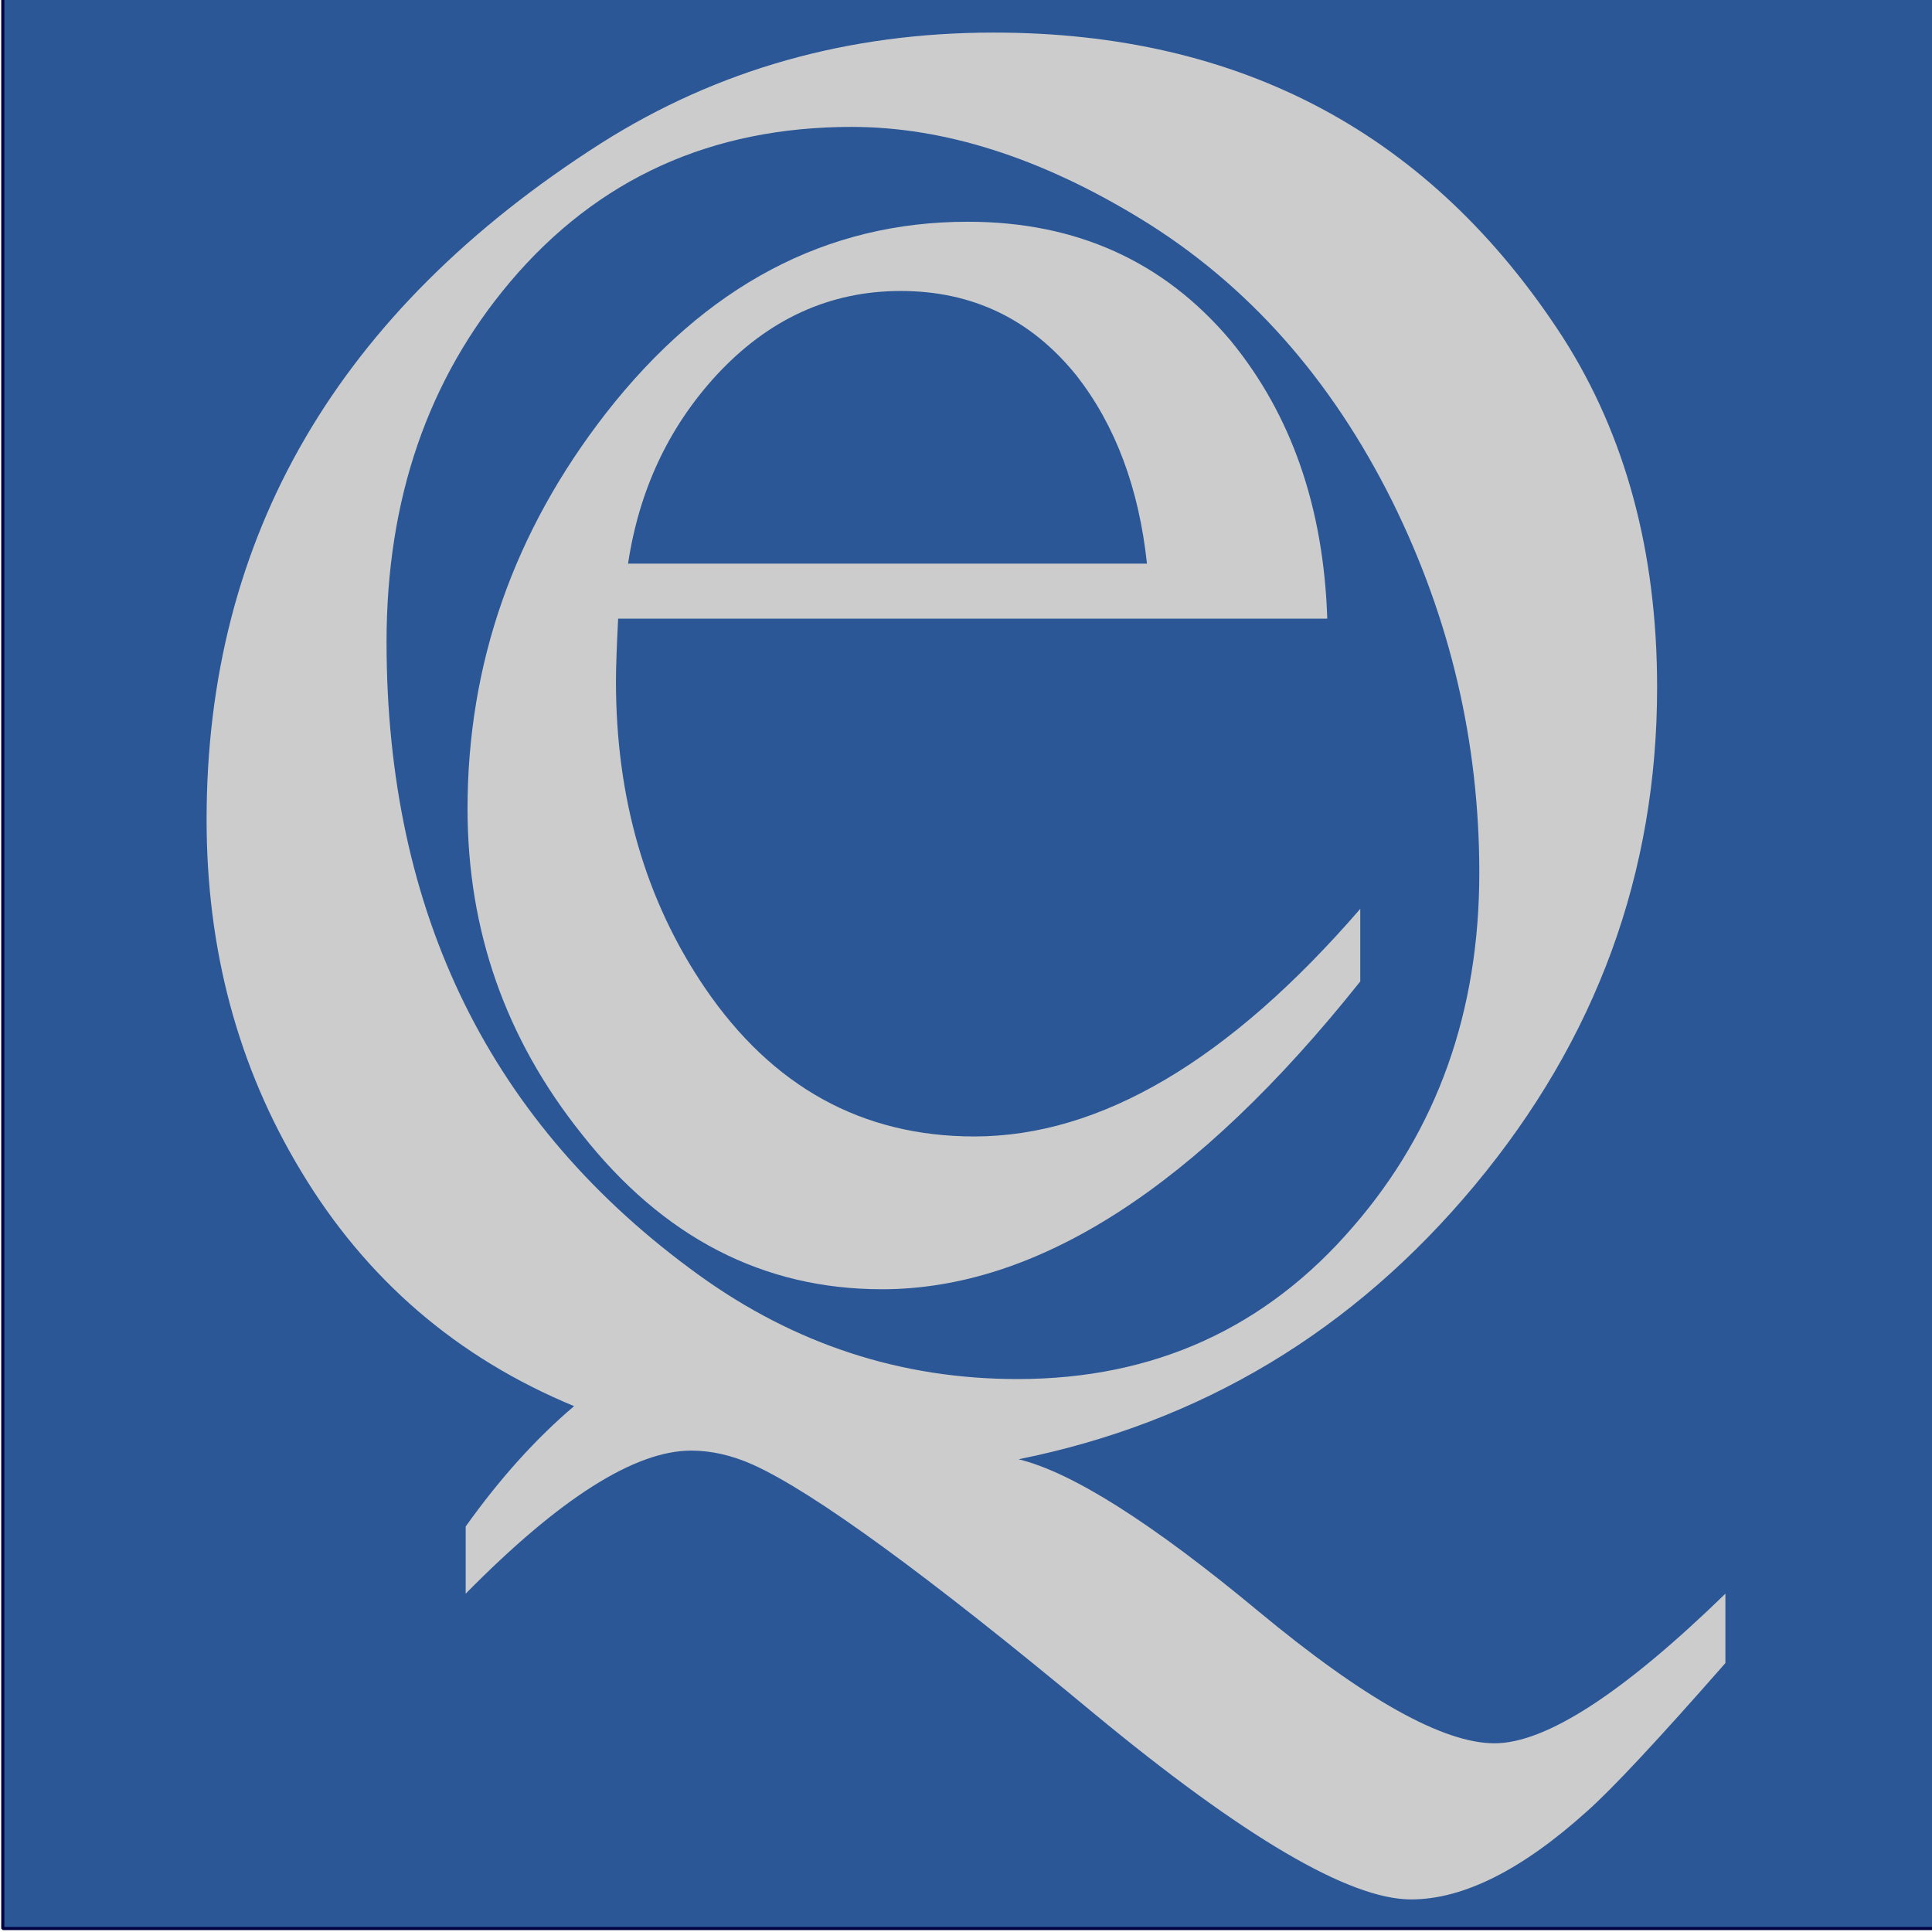 <?xml version="1.0" standalone="no"?>
<!DOCTYPE svg PUBLIC "-//W3C//DTD SVG 1.1//EN" "http://www.w3.org/Graphics/SVG/1.1/DTD/svg11.dtd">
<!--Generator: Xara Designer (www.xara.com), SVG filter version: 6.6.0.7-->
<svg fill="none" fill-rule="evenodd" stroke="black" stroke-width="0.501" stroke-linejoin="bevel" stroke-miterlimit="10" font-family="Times New Roman" font-size="16" style="font-variant-ligatures:none" xmlns:xlink="http://www.w3.org/1999/xlink" xmlns="http://www.w3.org/2000/svg" version="1.1" overflow="visible" width="311.812pt" height="311.812pt" viewBox="0 -311.812 311.812 311.812">
 <defs>
	</defs>
 <g id="Layer 1" transform="scale(1 -1)">
  <rect x="0.448" y="0.556" width="311.667" height="311.527" fill="#2b5797" stroke="#000140" stroke-width="0.5" stroke-linecap="round" stroke-linejoin="miter"/>
  <g id="Group" fill="#cccccc" fill-rule="nonzero" stroke-linejoin="round" stroke-linecap="round" stroke="none" stroke-width="8.957">
   <g id="Group_1">
    <path d="M 278.469,43.405 C 267.62,31.036 260.156,23.043 256.075,19.431 C 245.574,9.979 236.128,5.258 227.727,5.258 C 217.813,5.258 200.722,15.291 176.46,35.351 C 149.635,57.632 131.321,70.986 121.521,75.419 C 118.137,76.932 114.818,77.694 111.553,77.694 C 102.455,77.694 90.321,69.996 75.157,54.601 L 75.157,65.447 C 80.642,73.145 86.474,79.621 92.655,84.871 C 73.759,92.684 59.062,105.34 48.561,122.835 C 38.412,139.63 33.338,158.528 33.342,179.525 C 33.338,225.252 54.567,261.648 97.03,288.707 C 115.808,300.606 136.92,306.554 160.364,306.554 C 200.374,306.554 230.99,290.164 252.223,257.387 C 262.37,241.522 267.447,222.684 267.447,200.871 C 267.447,170.895 257.647,144.125 238.049,120.559 C 218.455,96.999 193.904,82.244 164.392,76.296 C 173.026,74.195 185.911,66.028 203.057,51.799 C 220.202,37.567 232.917,30.455 241.199,30.455 C 249.48,30.455 261.903,38.502 278.469,54.601 L 278.469,43.405 Z M 238.749,170.95 C 238.749,191.947 234.087,211.895 224.756,230.791 C 214.842,250.739 201.31,265.957 184.16,276.458 C 167.95,286.372 152.377,291.33 137.446,291.33 C 114.818,291.33 96.442,282.994 82.329,266.311 C 69.031,250.564 62.386,231.2 62.386,208.221 C 62.386,164.361 79.183,130.299 112.777,106.038 C 128.29,94.84 145.435,89.241 164.217,89.241 C 186.26,89.241 204.341,97.468 218.455,113.916 C 231.986,129.548 238.749,148.559 238.749,170.95 Z" marker-start="none" marker-end="none"/>
   </g>
  </g>
  <g id="Group_2" fill="#cccccc" fill-rule="nonzero" stroke-linejoin="round" stroke-linecap="round" stroke="none" stroke-width="9.085">
   <g id="Group_3">
    <path d="M 219.537,153.413 C 193.156,120.294 167.431,103.735 142.351,103.735 C 123.187,103.735 107.037,112.073 93.909,128.753 C 81.604,144.127 75.457,161.635 75.457,181.274 C 75.457,204.697 82.906,225.991 97.816,245.15 C 113.901,265.737 133.362,276.028 156.191,276.023 C 173.699,276.028 187.831,269.639 198.597,256.859 C 208.413,244.913 213.622,229.948 214.212,211.97 L 99.764,211.97 C 99.527,207.357 99.411,203.986 99.411,201.856 C 99.411,182.929 104.2,166.43 113.785,152.349 C 124.666,136.384 139.157,128.4 157.256,128.395 C 177.6,128.4 198.359,140.644 219.537,165.128 L 219.537,153.413 Z M 185.111,220.843 C 183.813,233.027 180.028,243.141 173.755,251.181 C 166.426,260.291 156.963,264.849 145.365,264.849 C 133.892,264.849 123.955,260.291 115.556,251.181 C 107.869,242.783 103.14,232.668 101.364,220.843 L 185.111,220.843 Z" marker-start="none" marker-end="none"/>
   </g>
  </g>
 </g>
</svg>
